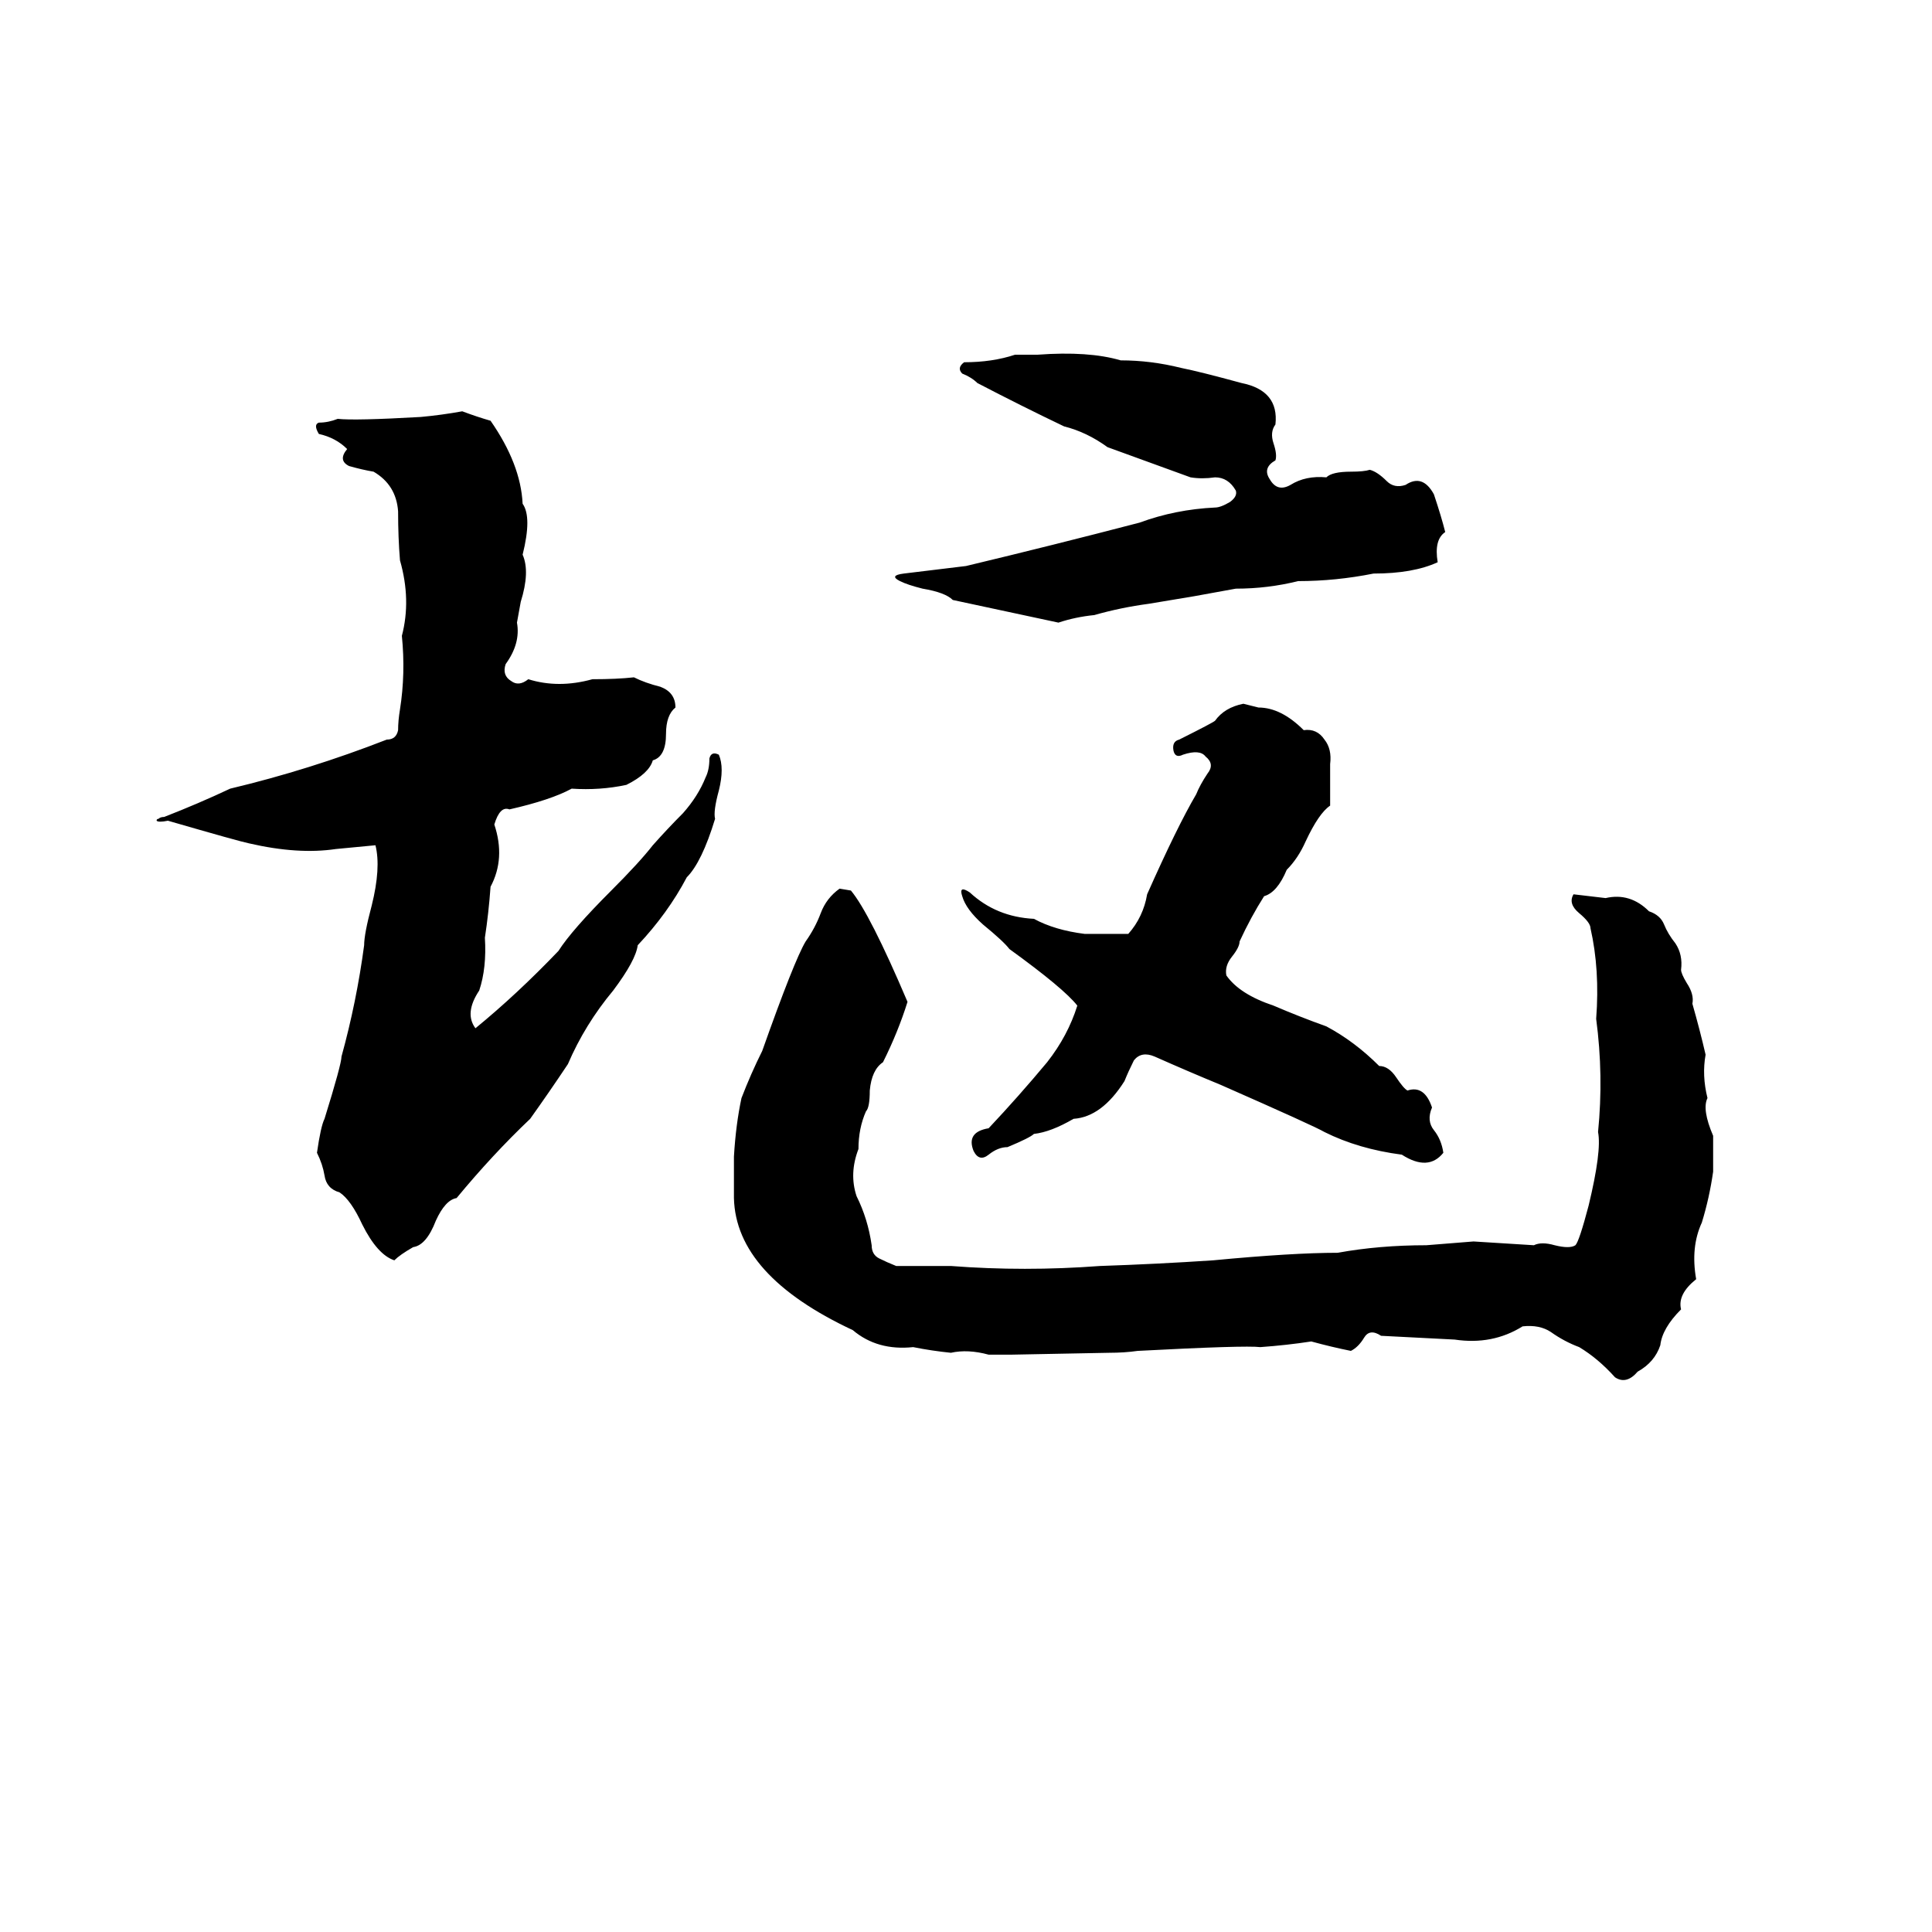 <svg xmlns="http://www.w3.org/2000/svg" viewBox="0 -800 1024 1024">
	<path fill="#000000" d="M538 -612H550Q577 -614 594 -609Q610 -609 626 -605Q636 -603 658 -597Q678 -593 676 -575Q673 -571 675 -565Q677 -559 676 -556Q669 -552 673 -546Q677 -539 684 -543Q692 -548 703 -547Q706 -550 716 -550Q723 -550 726 -551Q730 -550 735 -545Q739 -541 745 -543Q754 -549 760 -538Q764 -526 766 -518Q760 -514 762 -502Q749 -496 728 -496Q708 -492 688 -492Q672 -488 655 -488Q644 -486 633 -484Q621 -482 609 -480Q594 -478 580 -474Q570 -473 561 -470Q533 -476 505 -482Q501 -486 489 -488Q481 -490 477 -492Q471 -495 479 -496Q496 -498 512 -500Q558 -511 604 -523Q623 -530 644 -531Q647 -531 652 -534Q656 -537 655 -540Q651 -547 644 -547Q637 -546 631 -547Q609 -555 587 -563Q576 -571 564 -574Q541 -585 518 -597Q515 -600 510 -602Q507 -605 511 -608Q526 -608 538 -612ZM245 -582Q253 -579 260 -577Q276 -554 277 -533Q282 -526 277 -506Q281 -497 276 -481L274 -470Q276 -459 268 -448Q266 -442 271 -439Q275 -436 280 -440Q296 -435 314 -440Q327 -440 336 -441Q342 -438 350 -436Q358 -433 358 -425Q353 -421 353 -411Q353 -399 346 -397Q344 -390 332 -384Q318 -381 303 -382Q292 -376 270 -371Q265 -373 262 -363Q268 -345 260 -330Q259 -316 257 -303Q258 -287 254 -275Q246 -263 252 -255Q274 -273 296 -296Q303 -307 324 -328Q339 -343 346 -352Q354 -361 362 -369Q370 -378 374 -388Q376 -392 376 -398Q377 -402 381 -400Q384 -393 381 -381Q378 -370 379 -366Q372 -343 364 -335Q354 -316 338 -299Q337 -291 325 -275Q310 -257 301 -236Q291 -221 281 -207Q261 -188 242 -165Q236 -164 231 -153Q226 -140 219 -139Q212 -135 209 -132Q200 -135 192 -151Q186 -164 180 -168Q173 -170 172 -177Q171 -183 168 -189Q170 -203 172 -207Q181 -236 181 -240Q189 -269 193 -299Q193 -305 197 -320Q202 -340 199 -352Q189 -351 178 -350Q158 -347 132 -353Q127 -354 89 -365Q84 -364 83 -365Q83 -366 84 -366Q85 -367 87 -367Q105 -374 122 -382Q164 -392 205 -408Q210 -408 211 -413Q211 -418 212 -424Q215 -443 213 -463Q218 -482 212 -503Q211 -515 211 -529Q210 -543 198 -550Q192 -551 185 -553Q179 -556 184 -562Q178 -568 169 -570Q166 -575 169 -576Q174 -576 179 -578Q188 -577 223 -579Q234 -580 245 -582ZM659 -427Q663 -426 667 -425Q679 -425 691 -413Q698 -414 702 -408Q706 -403 705 -395Q705 -384 705 -373Q699 -369 692 -354Q688 -345 682 -339Q677 -327 670 -325Q663 -314 657 -301Q657 -298 653 -293Q649 -288 650 -283Q657 -273 675 -267Q689 -261 703 -256Q718 -248 731 -235Q736 -235 740 -229Q744 -223 746 -222Q755 -225 759 -213Q756 -206 760 -201Q764 -196 765 -189Q757 -179 743 -188Q720 -191 702 -200Q697 -203 647 -225Q630 -232 612 -240Q605 -243 601 -238Q598 -232 596 -227Q584 -208 569 -207Q557 -200 548 -199Q546 -197 534 -192Q529 -192 524 -188Q519 -184 516 -190Q512 -200 524 -202Q540 -219 555 -237Q566 -251 571 -267Q564 -276 535 -297Q532 -301 521 -310Q512 -318 510 -325Q508 -331 514 -327Q528 -314 548 -313Q559 -307 575 -305Q578 -305 581 -305H592Q595 -305 598 -305Q606 -314 608 -326Q624 -362 634 -379Q636 -384 640 -390Q644 -395 639 -399Q636 -403 627 -400Q623 -398 622 -402Q621 -407 625 -408Q643 -417 644 -418Q649 -425 659 -427ZM445 -329L451 -328Q461 -316 481 -269Q476 -253 468 -237Q462 -233 461 -222Q461 -213 459 -211Q455 -202 455 -191Q450 -178 454 -166Q460 -154 462 -140Q462 -135 466 -133Q470 -131 475 -129H504Q543 -126 583 -129Q613 -130 643 -132Q685 -136 709 -136Q731 -140 756 -140Q769 -141 781 -142L813 -140Q817 -142 824 -140Q832 -138 835 -140Q837 -142 842 -161Q849 -190 847 -200Q850 -230 846 -260Q848 -286 843 -308Q843 -311 837 -316Q831 -321 834 -326Q843 -325 851 -324Q864 -327 874 -317Q880 -315 882 -310Q884 -305 888 -300Q892 -294 891 -286Q891 -284 894 -279Q898 -273 897 -268Q901 -254 904 -241Q902 -230 905 -218Q902 -212 908 -198Q908 -188 908 -179Q906 -165 902 -152Q896 -139 899 -122Q889 -114 891 -106Q881 -96 880 -87Q877 -78 868 -73Q862 -66 856 -70Q847 -80 837 -86Q829 -89 822 -94Q816 -98 807 -97Q791 -87 771 -90Q752 -91 732 -92Q726 -96 723 -91Q720 -86 716 -84Q706 -86 695 -89Q682 -87 668 -86Q660 -87 603 -84Q596 -83 588 -83L536 -82Q530 -82 524 -82Q513 -85 504 -83Q494 -84 484 -86Q465 -84 452 -95Q390 -124 389 -165Q389 -176 389 -187Q390 -204 393 -218Q398 -231 404 -243Q421 -291 427 -301Q432 -308 435 -316Q438 -324 445 -329Z"/>
</svg>